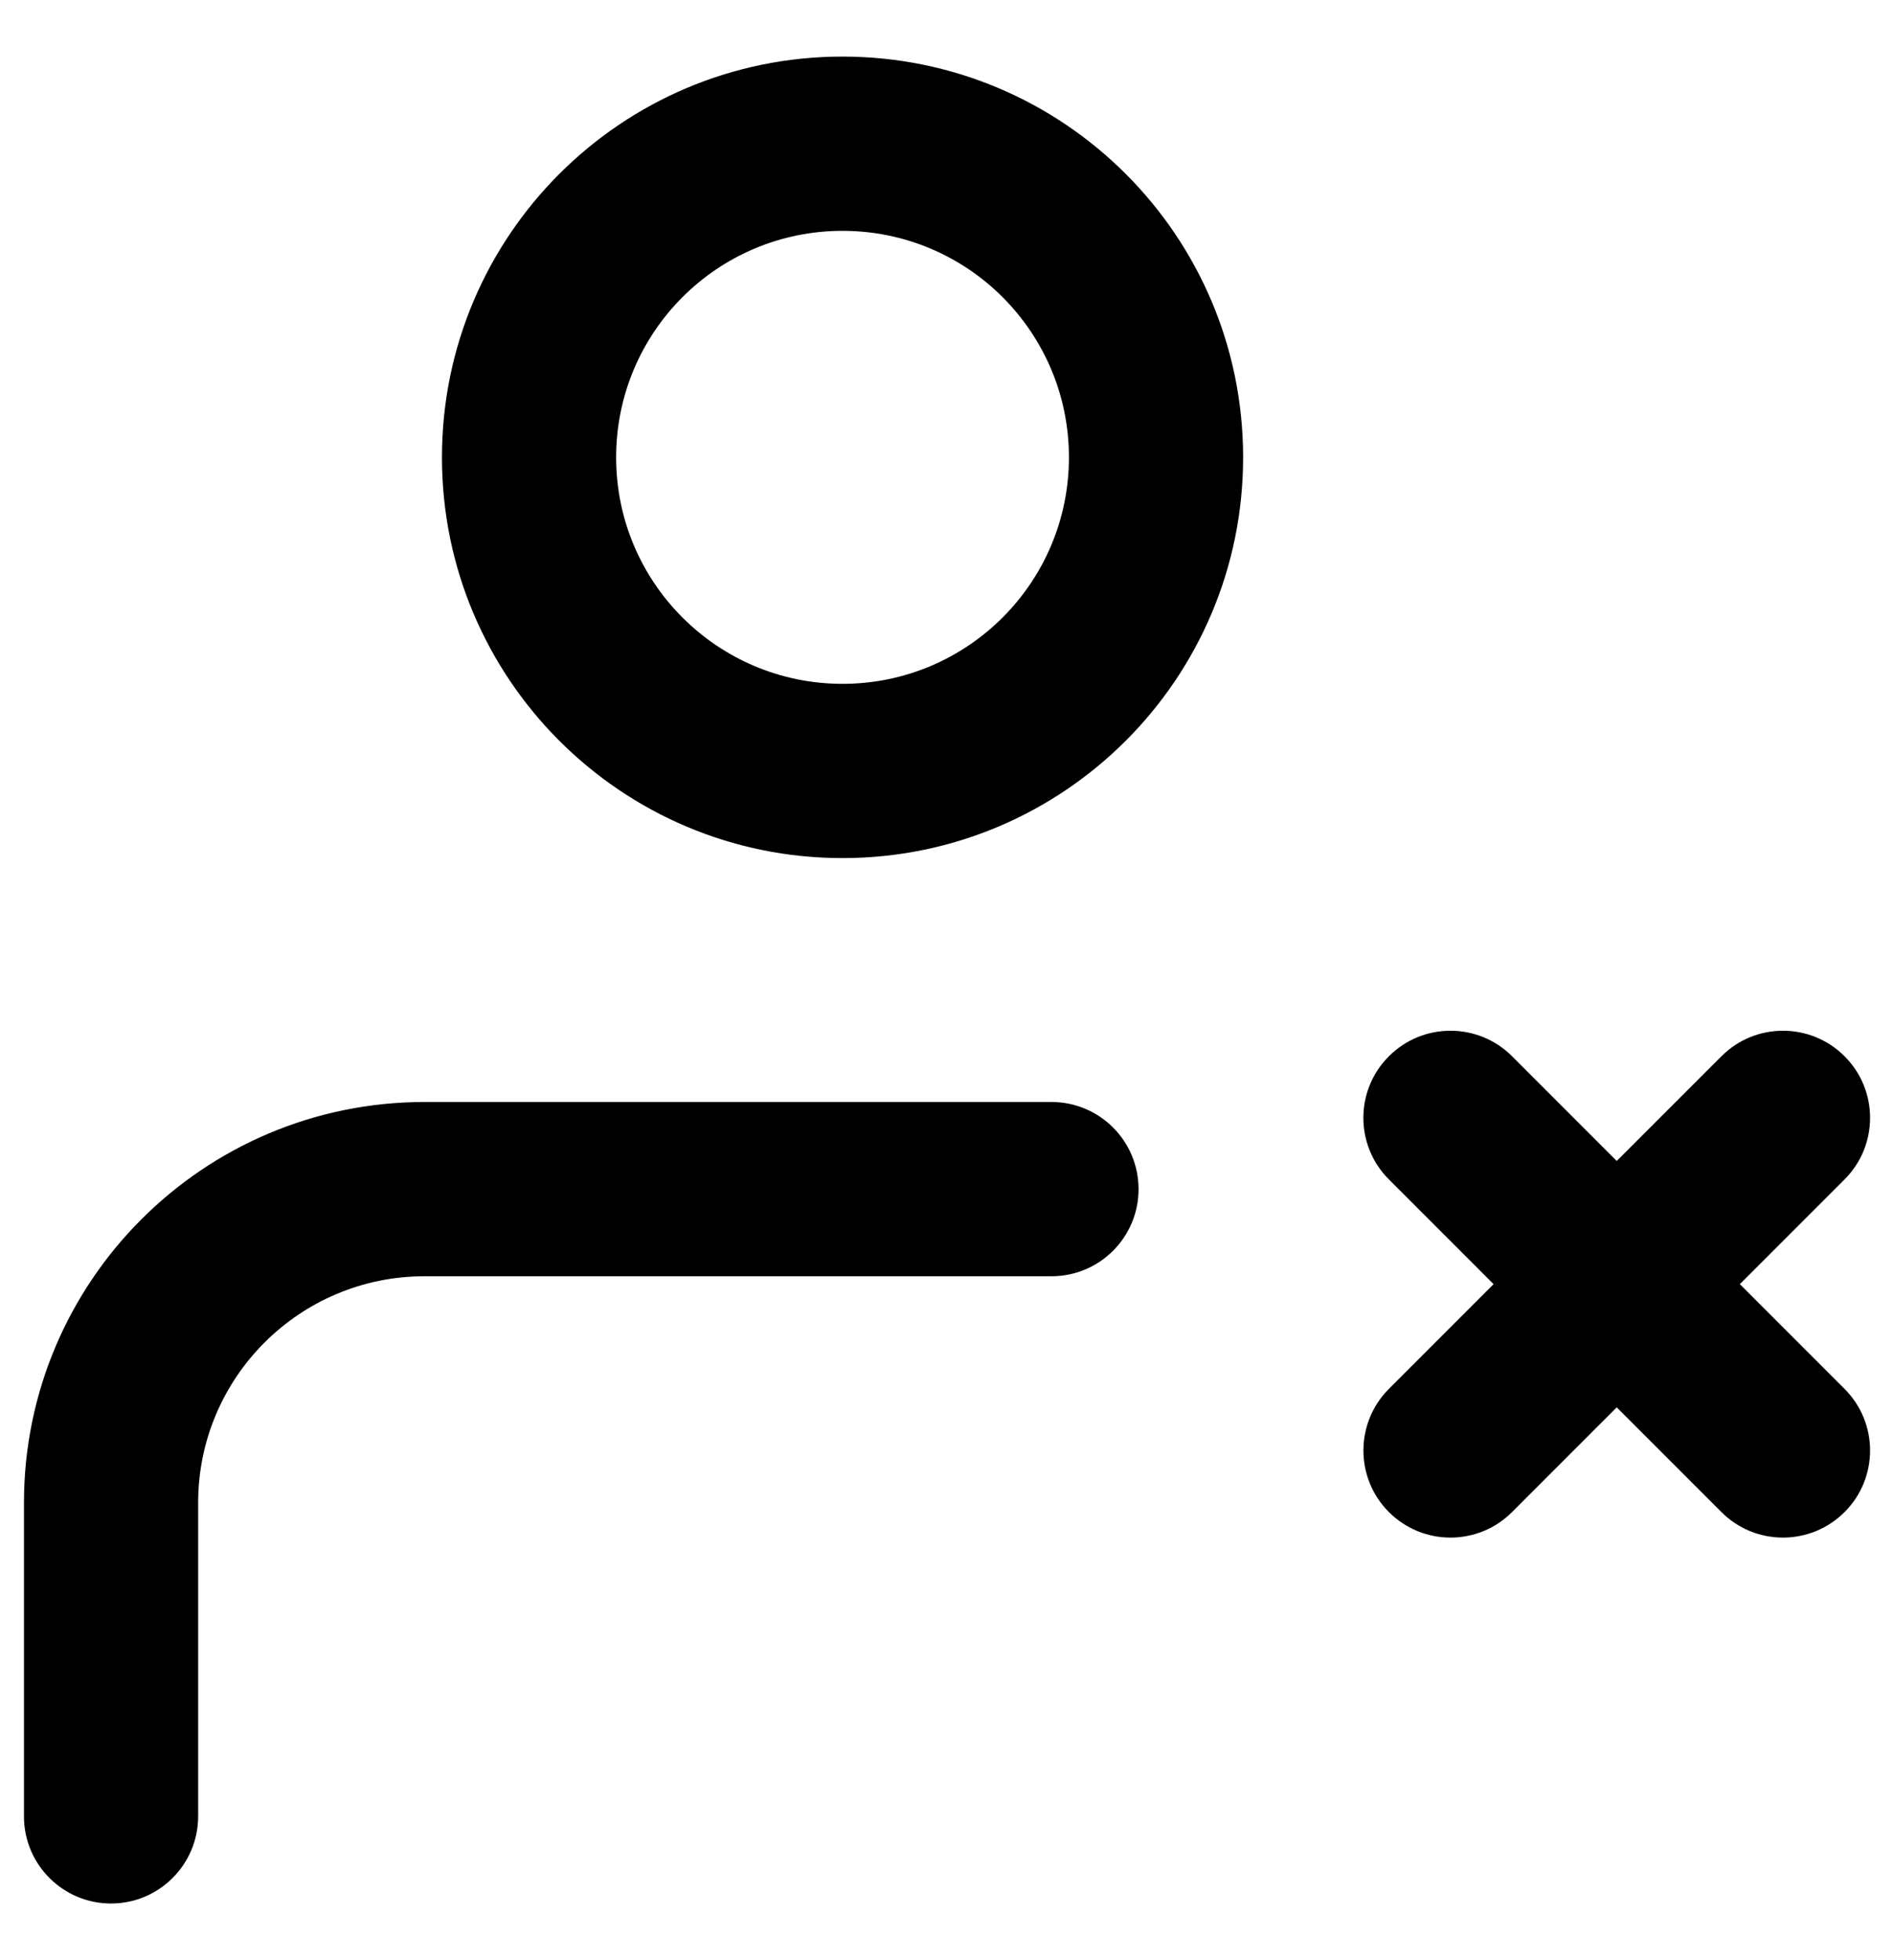 <svg xmlns="http://www.w3.org/2000/svg" width="29" height="30" viewBox="0 0 29 30" fill="none">
  <path d="M0.367 27.8C0.367 28.536 0.964 29.133 1.7 29.133C2.436 29.133 3.033 28.536 3.034 27.8L0.367 27.8ZM1.701 22.999L3.034 22.999L1.701 22.999ZM16.1 19.533C16.837 19.533 17.433 18.936 17.433 18.2C17.433 17.463 16.837 16.866 16.1 16.866V19.533ZM26.357 23.142C26.878 23.663 27.722 23.663 28.243 23.142C28.764 22.622 28.764 21.778 28.243 21.257L26.357 23.142ZM23.152 16.166C22.631 15.645 21.787 15.645 21.266 16.166C20.745 16.686 20.745 17.531 21.266 18.051L23.152 16.166ZM21.266 21.257C20.746 21.777 20.746 22.622 21.266 23.142C21.787 23.663 22.631 23.663 23.152 23.142L21.266 21.257ZM28.243 18.051C28.764 17.53 28.764 16.686 28.243 16.166C27.722 15.645 26.878 15.645 26.358 16.166L28.243 18.051ZM16.367 7C16.367 8.914 14.815 10.466 12.9 10.466V13.133C16.288 13.133 19.034 10.387 19.034 7H16.367ZM12.9 10.466C10.986 10.466 9.434 8.914 9.434 7H6.767C6.767 10.387 9.513 13.133 12.9 13.133V10.466ZM9.434 7C9.434 5.085 10.986 3.533 12.9 3.533V0.866C9.513 0.866 6.767 3.612 6.767 7H9.434ZM12.9 3.533C14.815 3.533 16.367 5.085 16.367 7H19.034C19.034 3.612 16.288 0.866 12.9 0.866V3.533ZM3.034 27.8L3.034 22.999L0.367 22.999L0.367 27.8L3.034 27.8ZM6.501 16.866C3.114 16.866 0.368 19.612 0.367 22.999L3.034 22.999C3.034 21.085 4.586 19.533 6.501 19.533V16.866ZM6.501 19.533H16.1V16.866H6.501V19.533ZM28.243 21.257L25.697 18.711L23.812 20.597L26.357 23.142L28.243 21.257ZM25.697 18.711L23.152 16.166L21.266 18.051L23.812 20.597L25.697 18.711ZM23.152 23.142L25.697 20.597L23.812 18.711L21.266 21.257L23.152 23.142ZM25.697 20.597L28.243 18.051L26.358 16.166L23.812 18.711L25.697 20.597Z" fill="#C5C8CD" style="fill:#C5C8CD;fill:color(display-p3 0.772 0.784 0.804);fill-opacity:1;"/>
</svg>